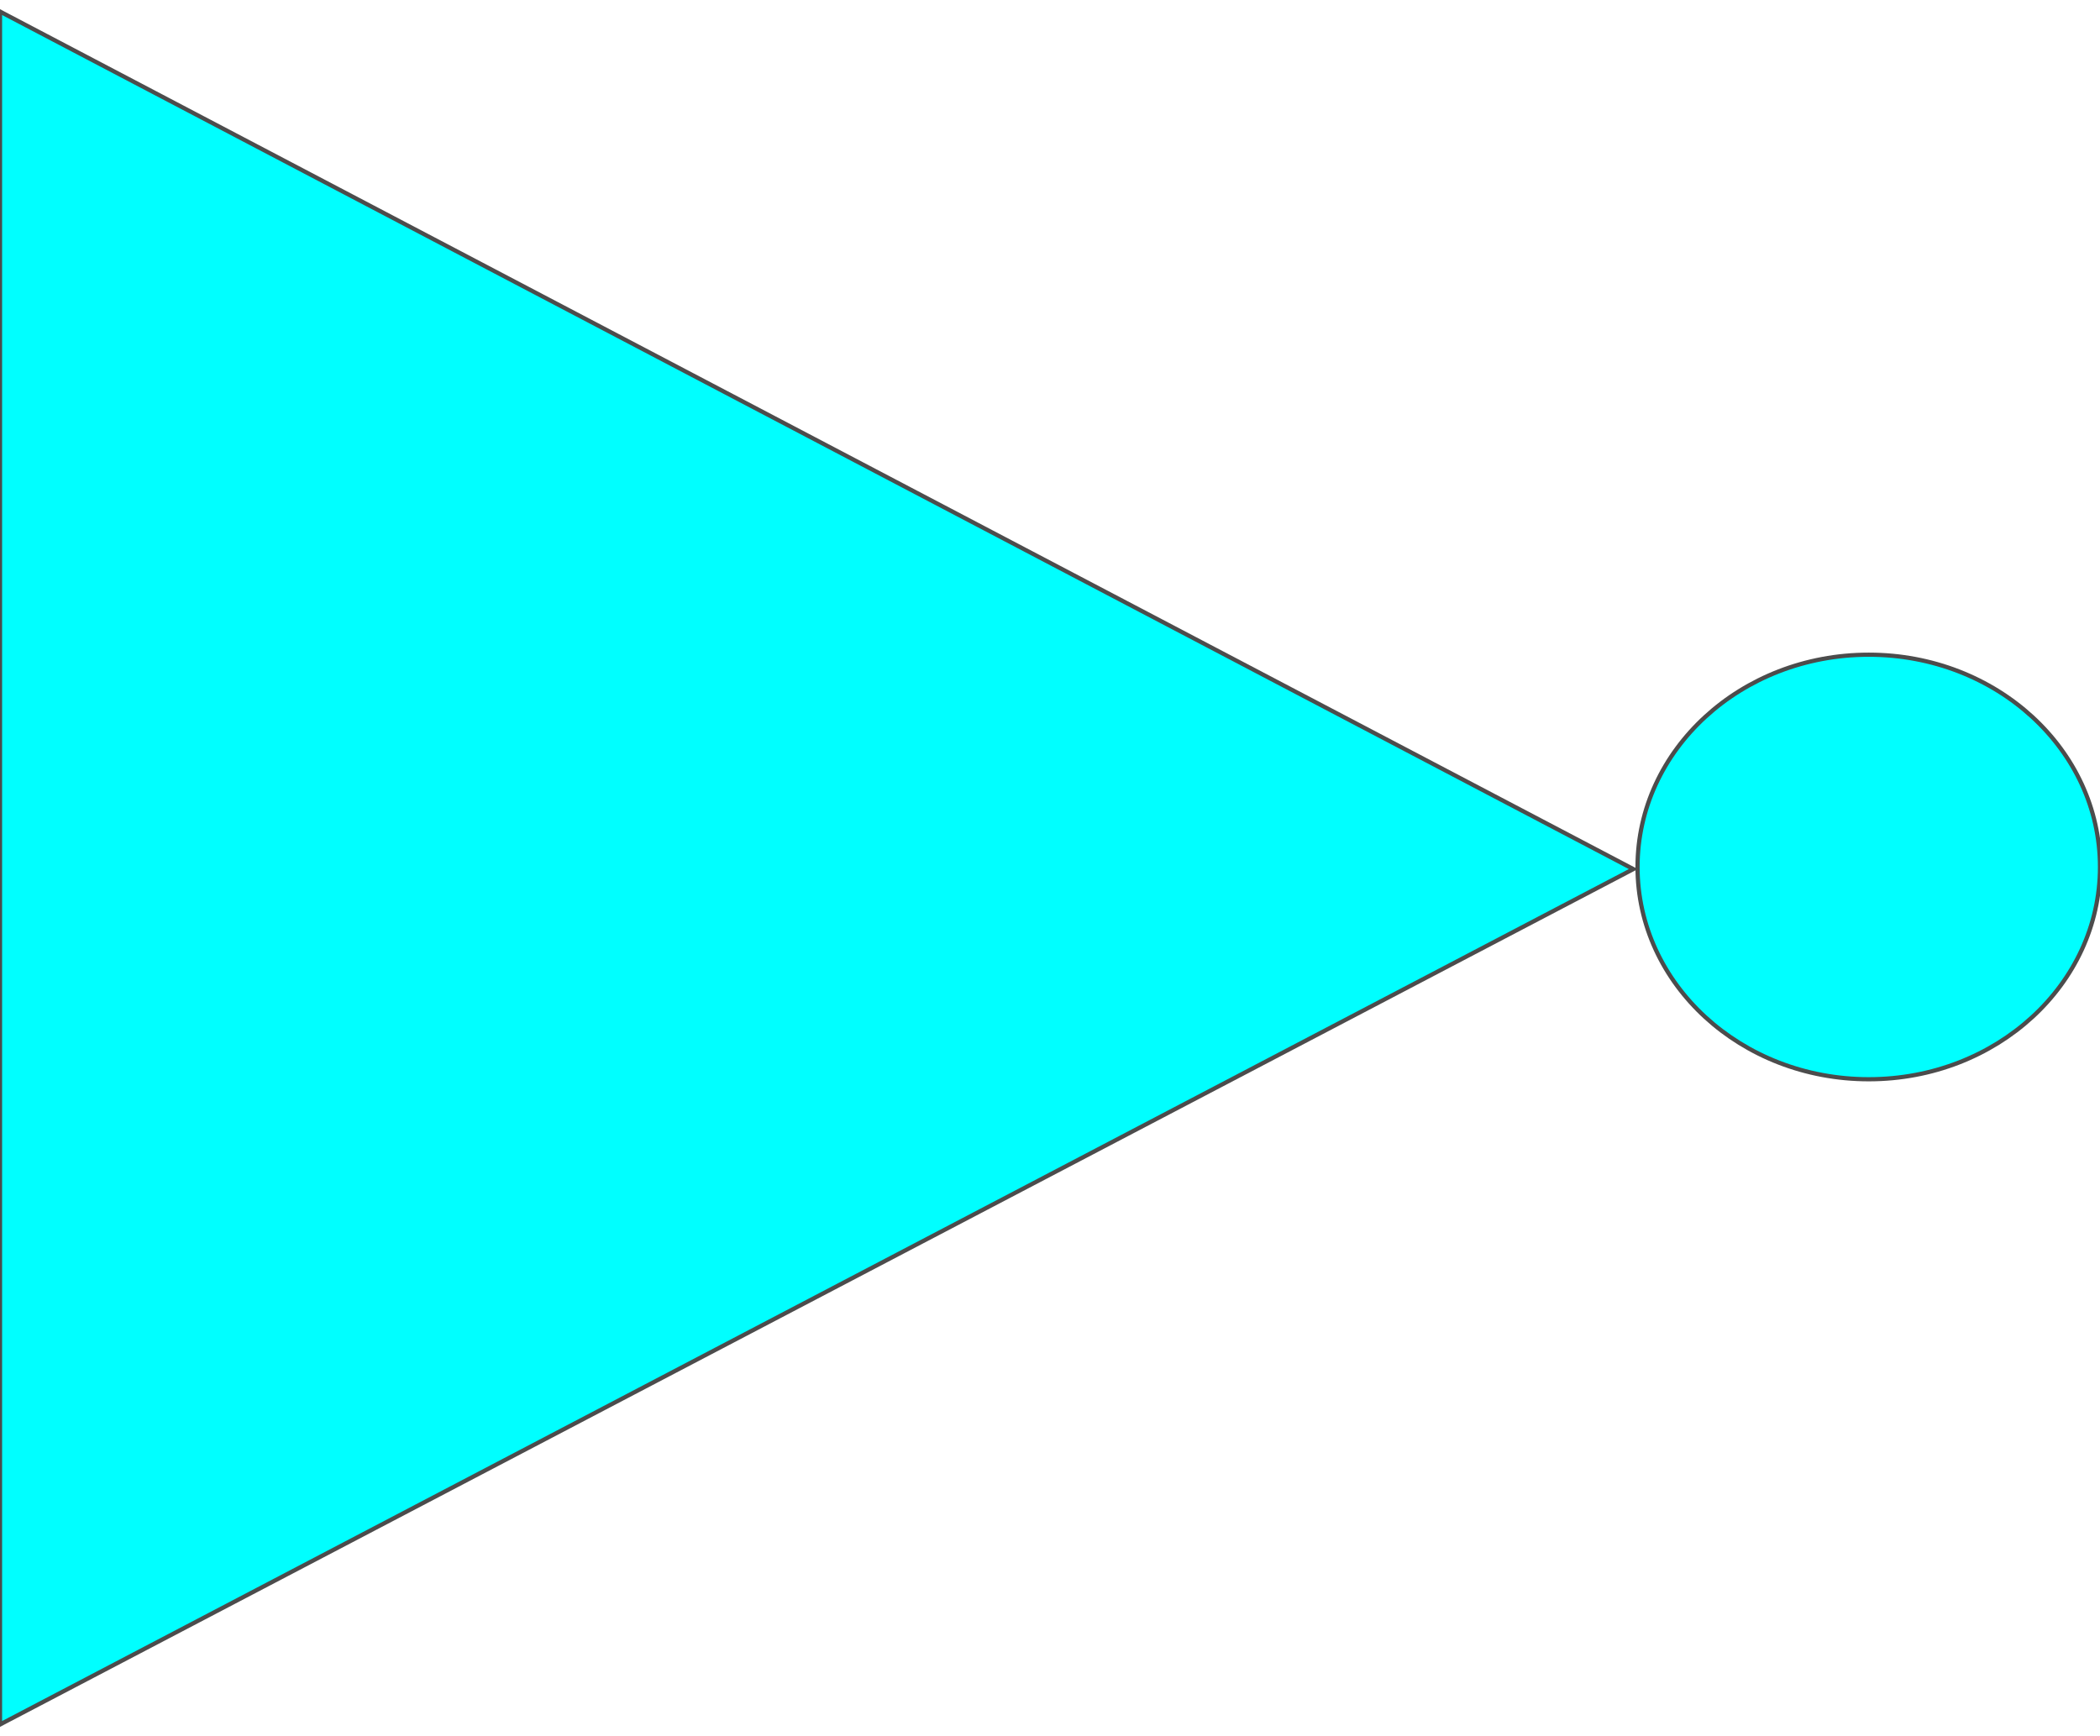 <!DOCTYPE svg PUBLIC "-//W3C//DTD SVG 20000303 Stylable//EN" "http://www.w3.org/TR/2000/03/WD-SVG-20000303/DTD/svg-20000303-stylable.dtd"><svg xmlns="http://www.w3.org/2000/svg" width="999px" height="826px" viewBox="0 0 999 815"><ellipse style="fill:#0ff;stroke:#4c4c4c;stroke-width:2" cx="889" cy="407" rx="110" ry="101" /><path style="fill:#0ff;stroke:#4c4c4c;stroke-width:2" d="M0,0 l0,815 777,-407 -777,-408z" /></svg>